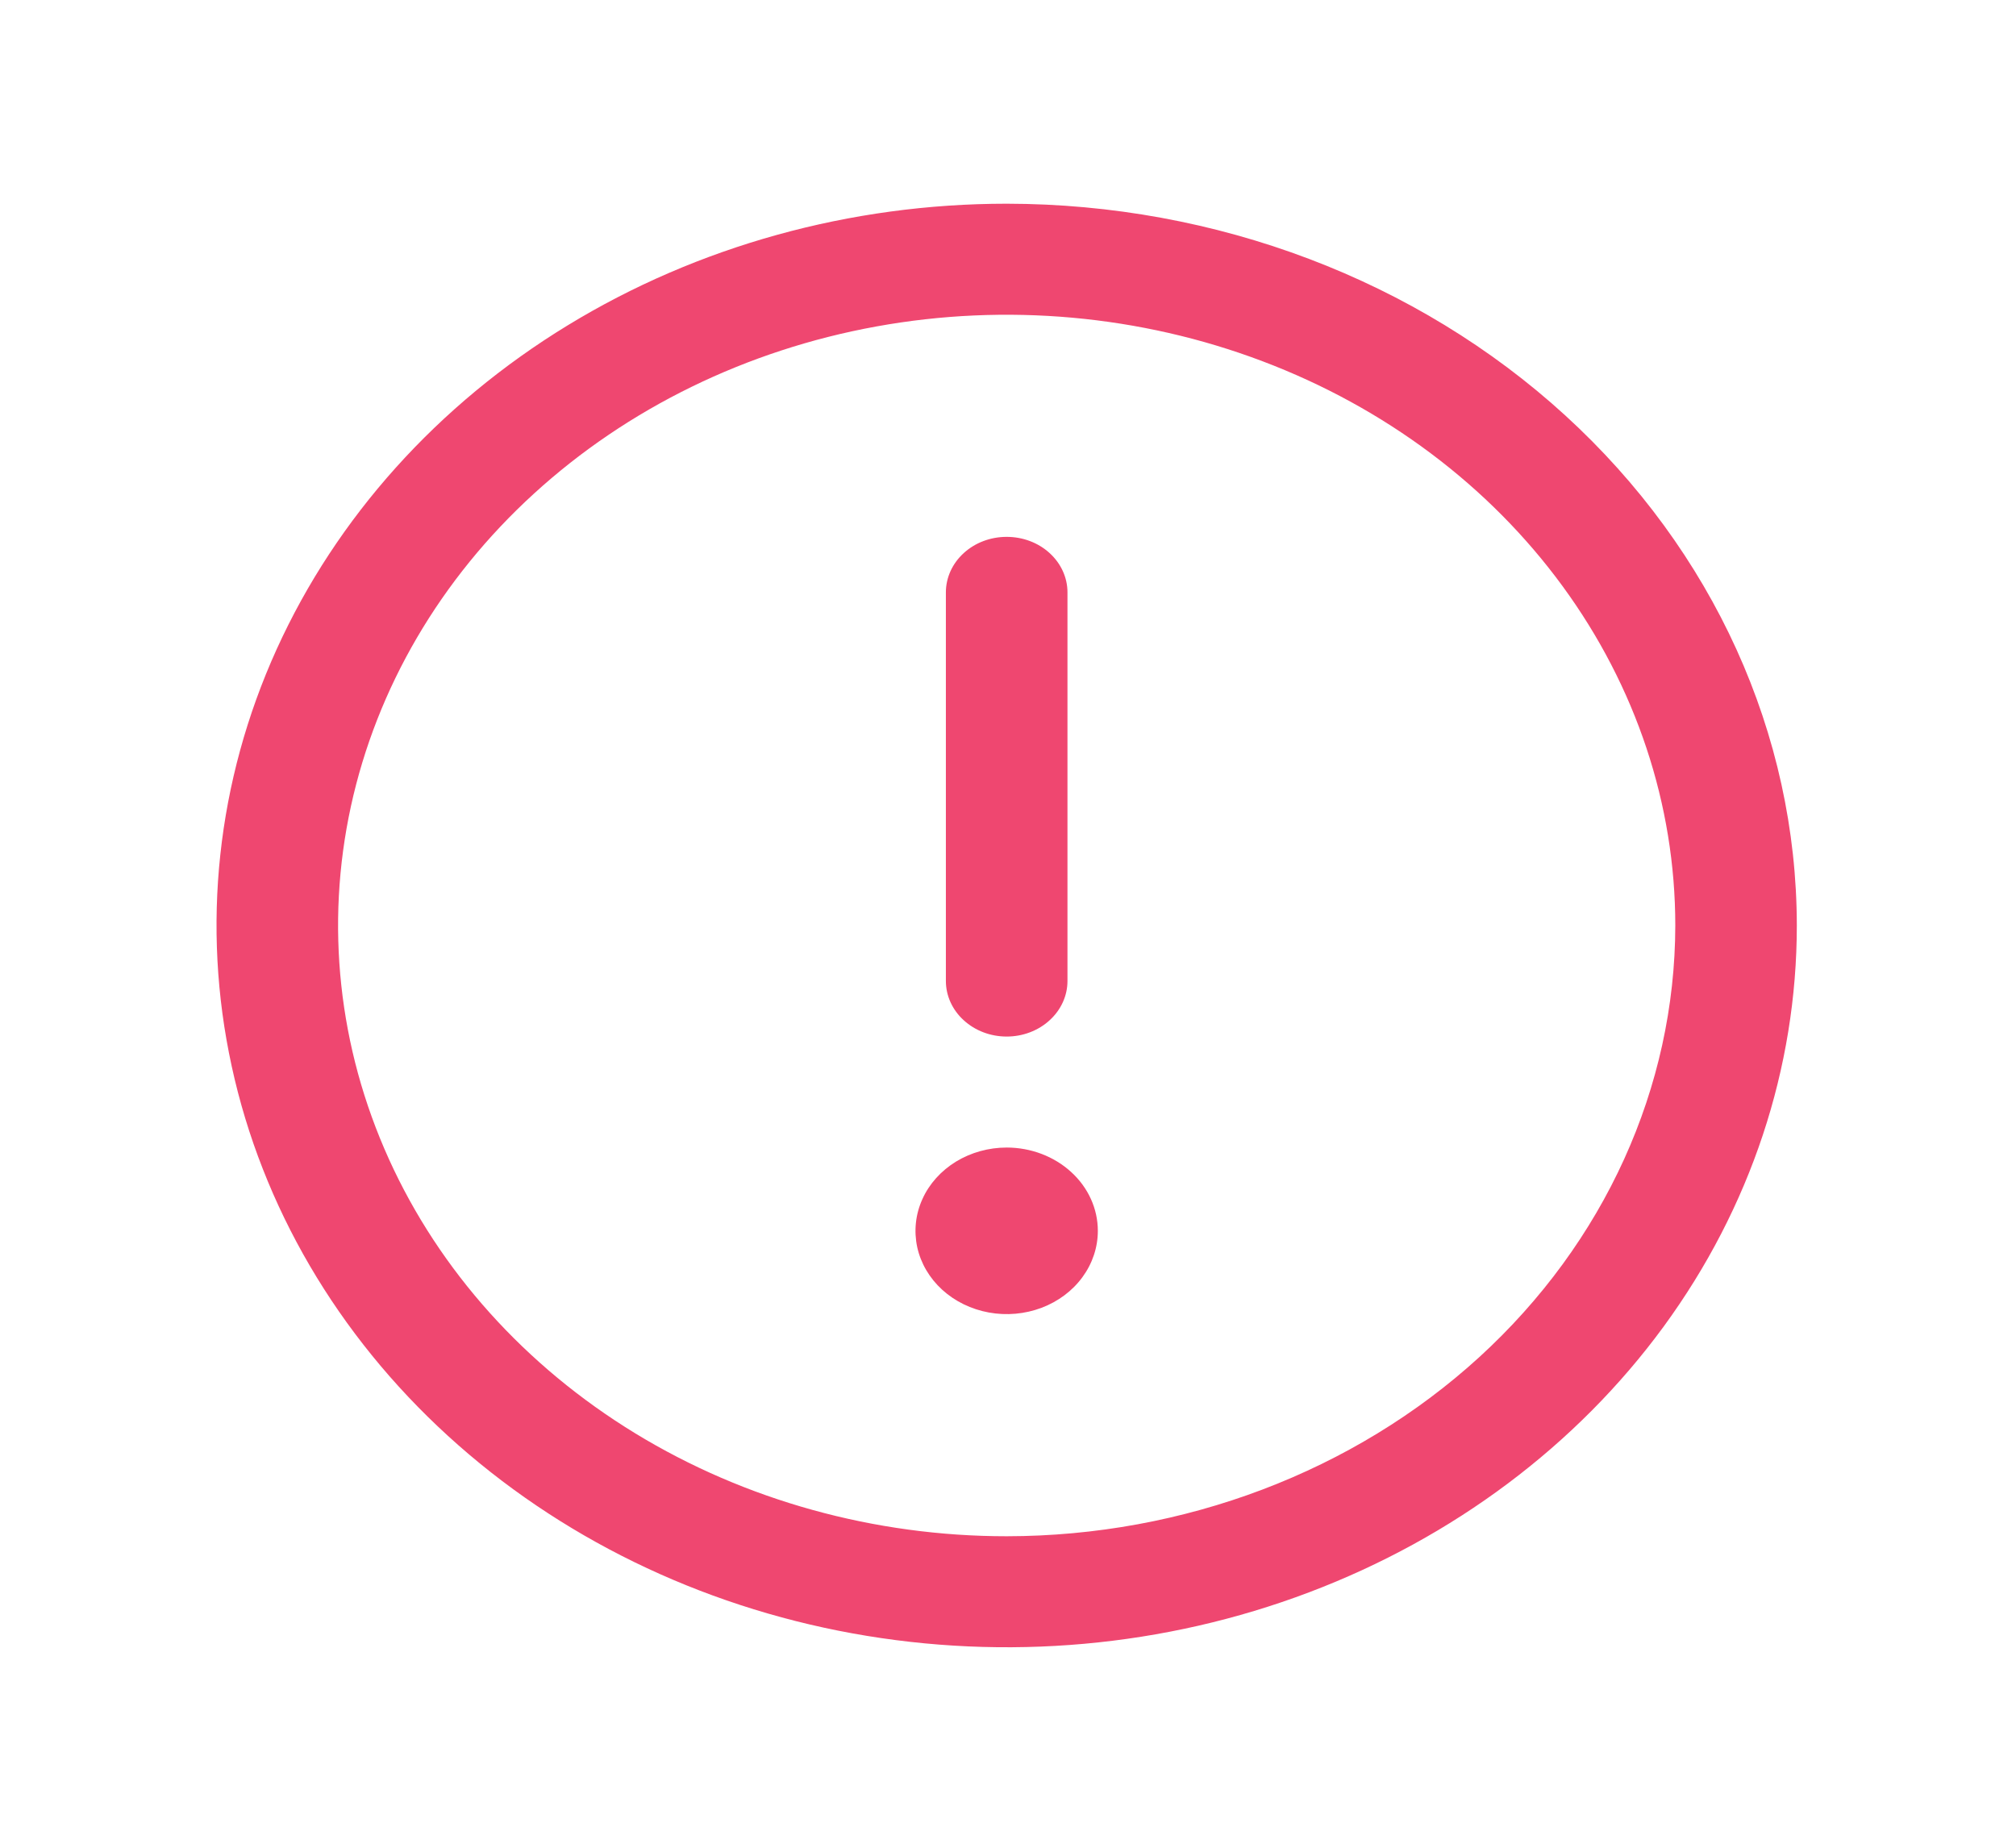<svg width="32" height="29" viewBox="0 0 32 29" fill="none" xmlns="http://www.w3.org/2000/svg">
<g id="Regular/WarningCircle">
<path id="Vector" d="M15.979 3.234C13.498 3.234 11.073 3.906 9.011 5.165C6.948 6.424 5.341 8.214 4.391 10.308C3.442 12.401 3.194 14.705 3.678 16.928C4.161 19.151 5.356 21.193 7.11 22.795C8.864 24.398 11.099 25.489 13.532 25.931C15.965 26.373 18.487 26.147 20.779 25.279C23.07 24.412 25.029 22.943 26.408 21.059C27.786 19.174 28.521 16.959 28.521 14.693C28.518 11.655 27.195 8.742 24.844 6.594C22.492 4.445 19.304 3.237 15.979 3.234ZM15.979 24.389C13.88 24.389 11.828 23.82 10.083 22.755C8.338 21.689 6.977 20.175 6.174 18.403C5.371 16.631 5.161 14.682 5.57 12.801C5.98 10.92 6.99 9.193 8.475 7.837C9.959 6.481 11.85 5.557 13.909 5.183C15.967 4.809 18.101 5.001 20.04 5.735C21.98 6.469 23.637 7.711 24.803 9.306C25.969 10.9 26.592 12.775 26.592 14.693C26.588 17.263 25.469 19.728 23.48 21.546C21.49 23.363 18.793 24.386 15.979 24.389ZM15.014 15.574V9.404C15.014 9.17 15.116 8.946 15.297 8.781C15.478 8.615 15.723 8.523 15.979 8.523C16.235 8.523 16.48 8.615 16.661 8.781C16.842 8.946 16.944 9.17 16.944 9.404V15.574C16.944 15.808 16.842 16.032 16.661 16.197C16.48 16.363 16.235 16.456 15.979 16.456C15.723 16.456 15.478 16.363 15.297 16.197C15.116 16.032 15.014 15.808 15.014 15.574ZM17.426 19.541C17.426 19.802 17.341 20.058 17.182 20.275C17.023 20.493 16.797 20.662 16.533 20.762C16.268 20.862 15.977 20.888 15.697 20.837C15.416 20.786 15.158 20.66 14.956 20.476C14.753 20.291 14.615 20.055 14.559 19.799C14.504 19.542 14.532 19.276 14.642 19.035C14.751 18.793 14.937 18.587 15.175 18.441C15.413 18.296 15.693 18.218 15.979 18.218C16.363 18.218 16.731 18.358 17.002 18.606C17.274 18.854 17.426 19.19 17.426 19.541Z" fill="#EF4770"/>
</g>
</svg>
